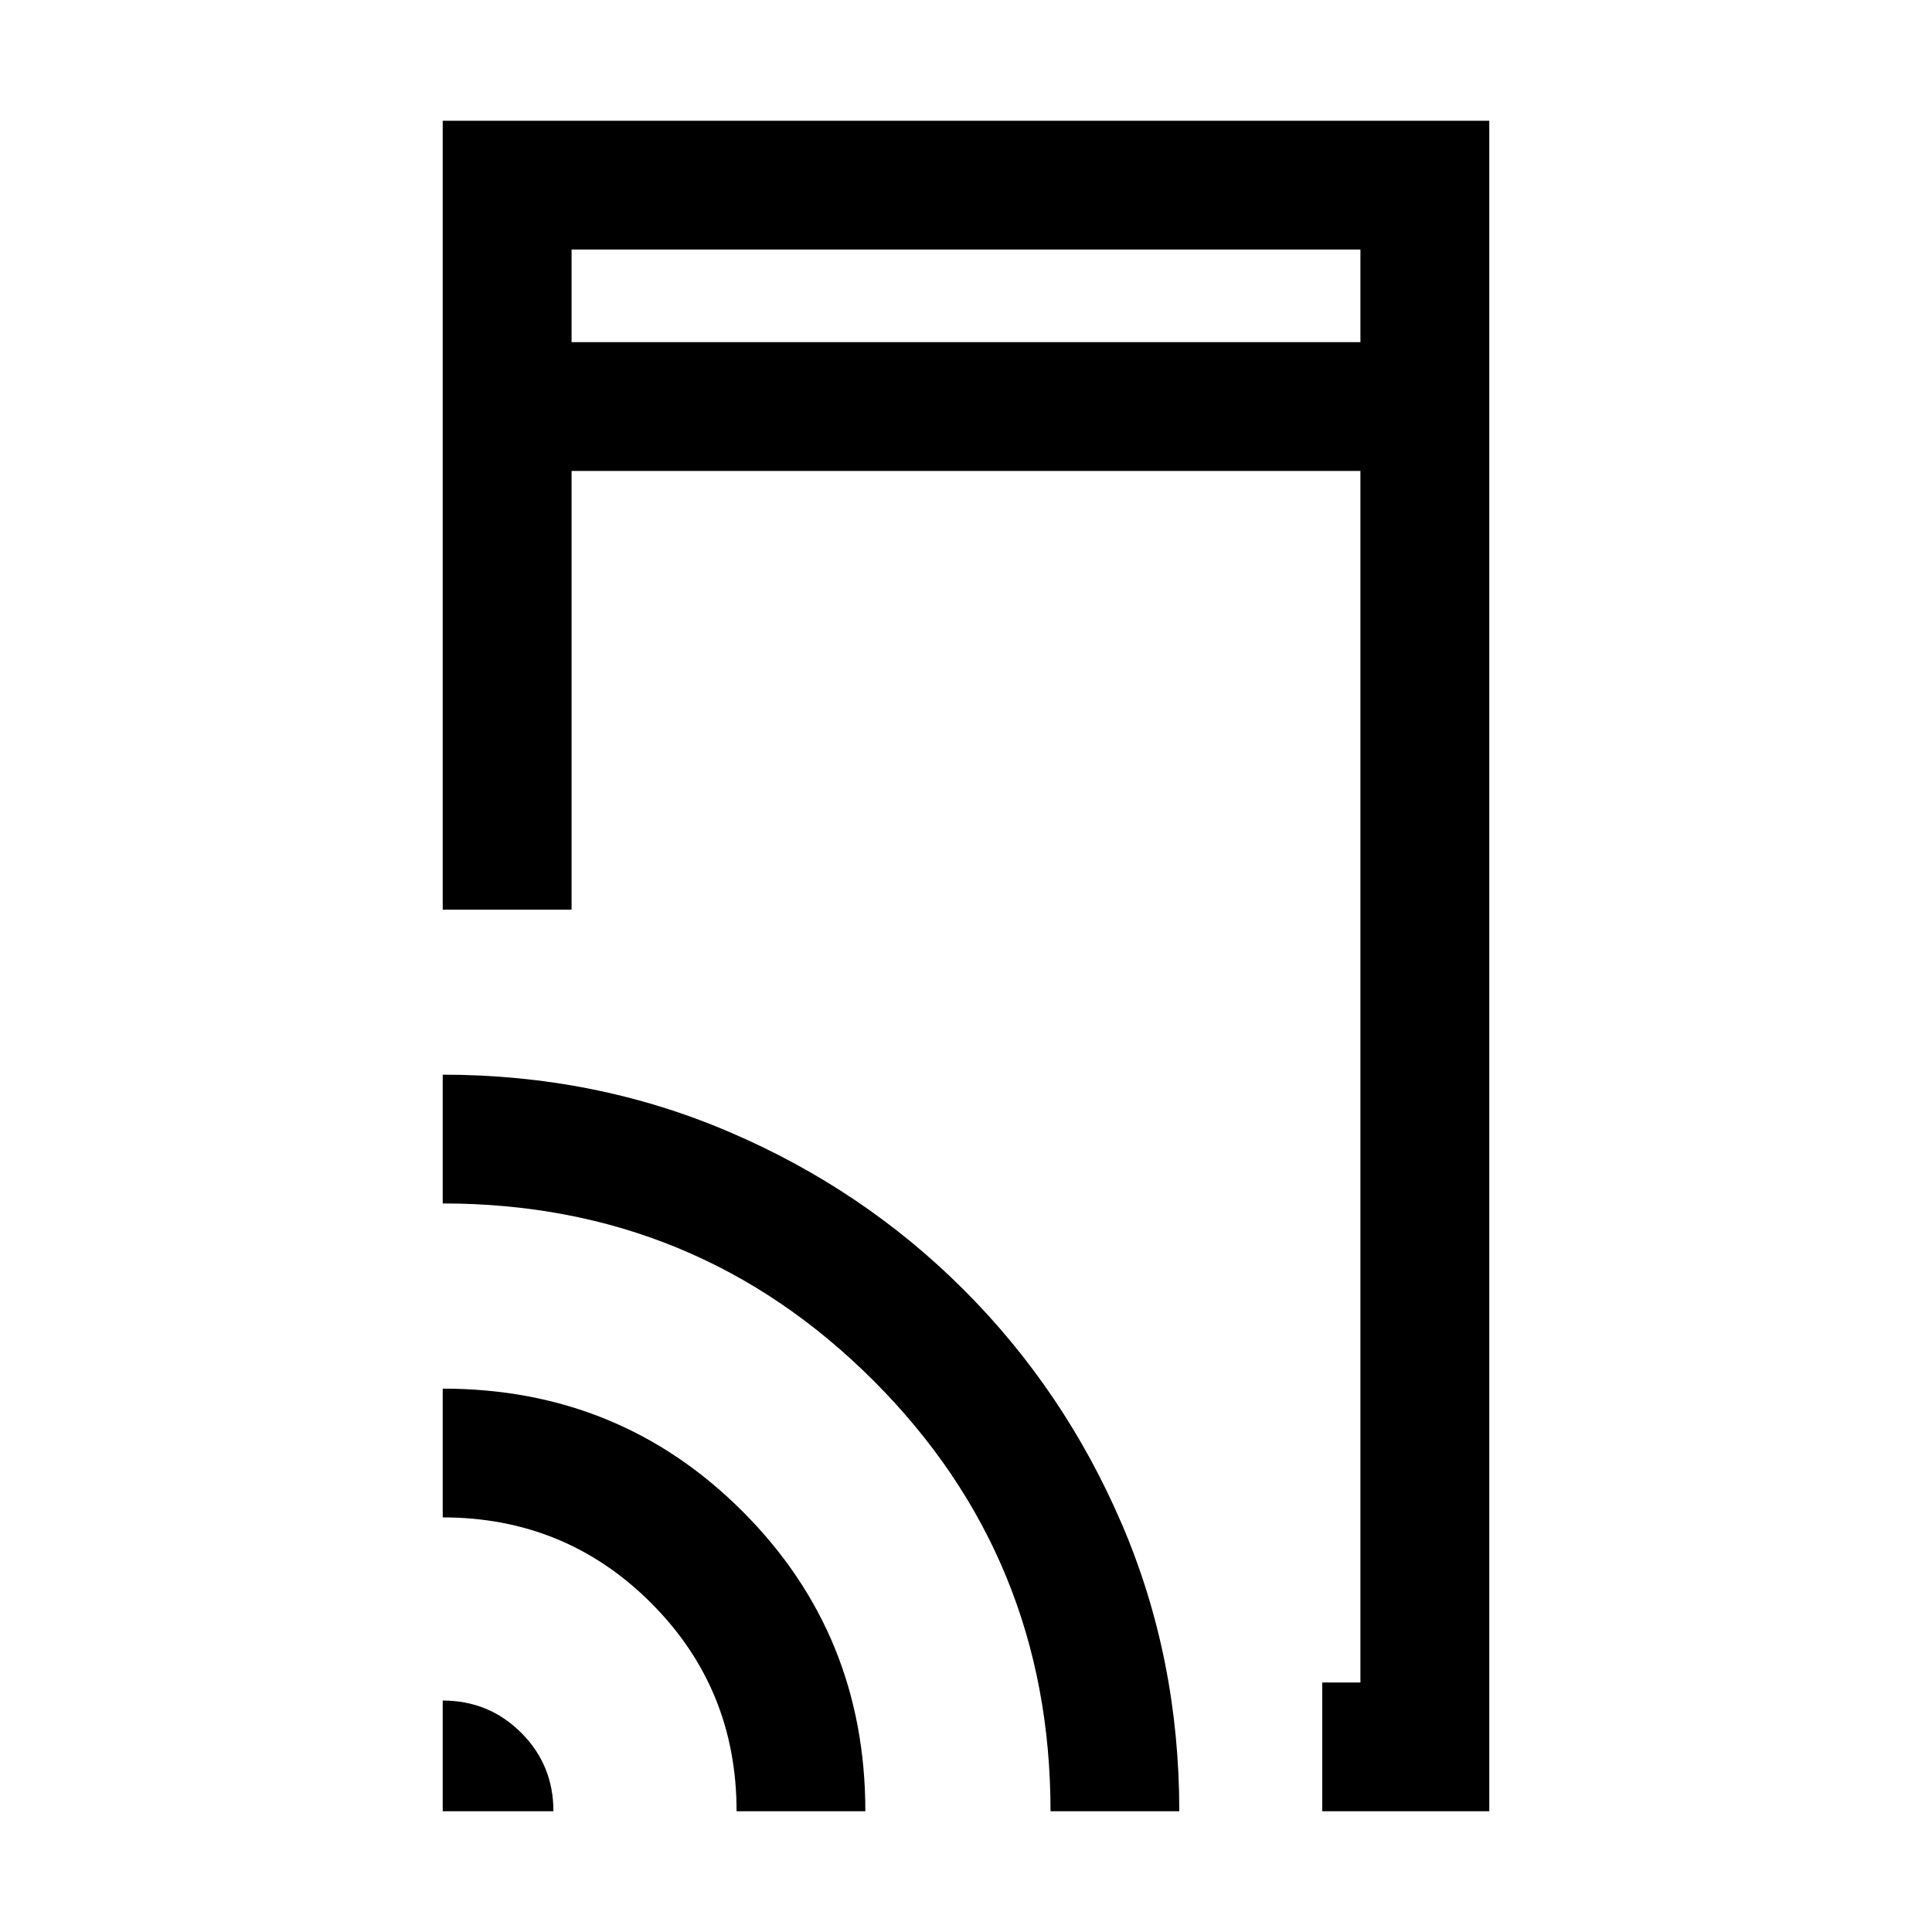 <svg xmlns="http://www.w3.org/2000/svg" viewBox="0 0 20 20"><path d="M5.917 3.542h8.166v-.959H5.917Zm7.771 15.208v-1.333h.395V4.875H5.917v4.542H4.583V1.25h10.834v17.5Zm-9.105 0v-1.146q.479 0 .813.334.333.333.333.812Zm3.042 0q0-1.271-.885-2.156-.886-.886-2.157-.886v-1.333q1.834 0 3.104 1.271 1.271 1.271 1.271 3.104Zm3.25 0q0-2.625-1.833-4.458-1.834-1.834-4.459-1.834v-1.333q1.584 0 2.969.594 1.386.593 2.427 1.635 1.042 1.042 1.636 2.427.593 1.386.593 2.969ZM5.917 3.542v-.959.959Z"/></svg>
